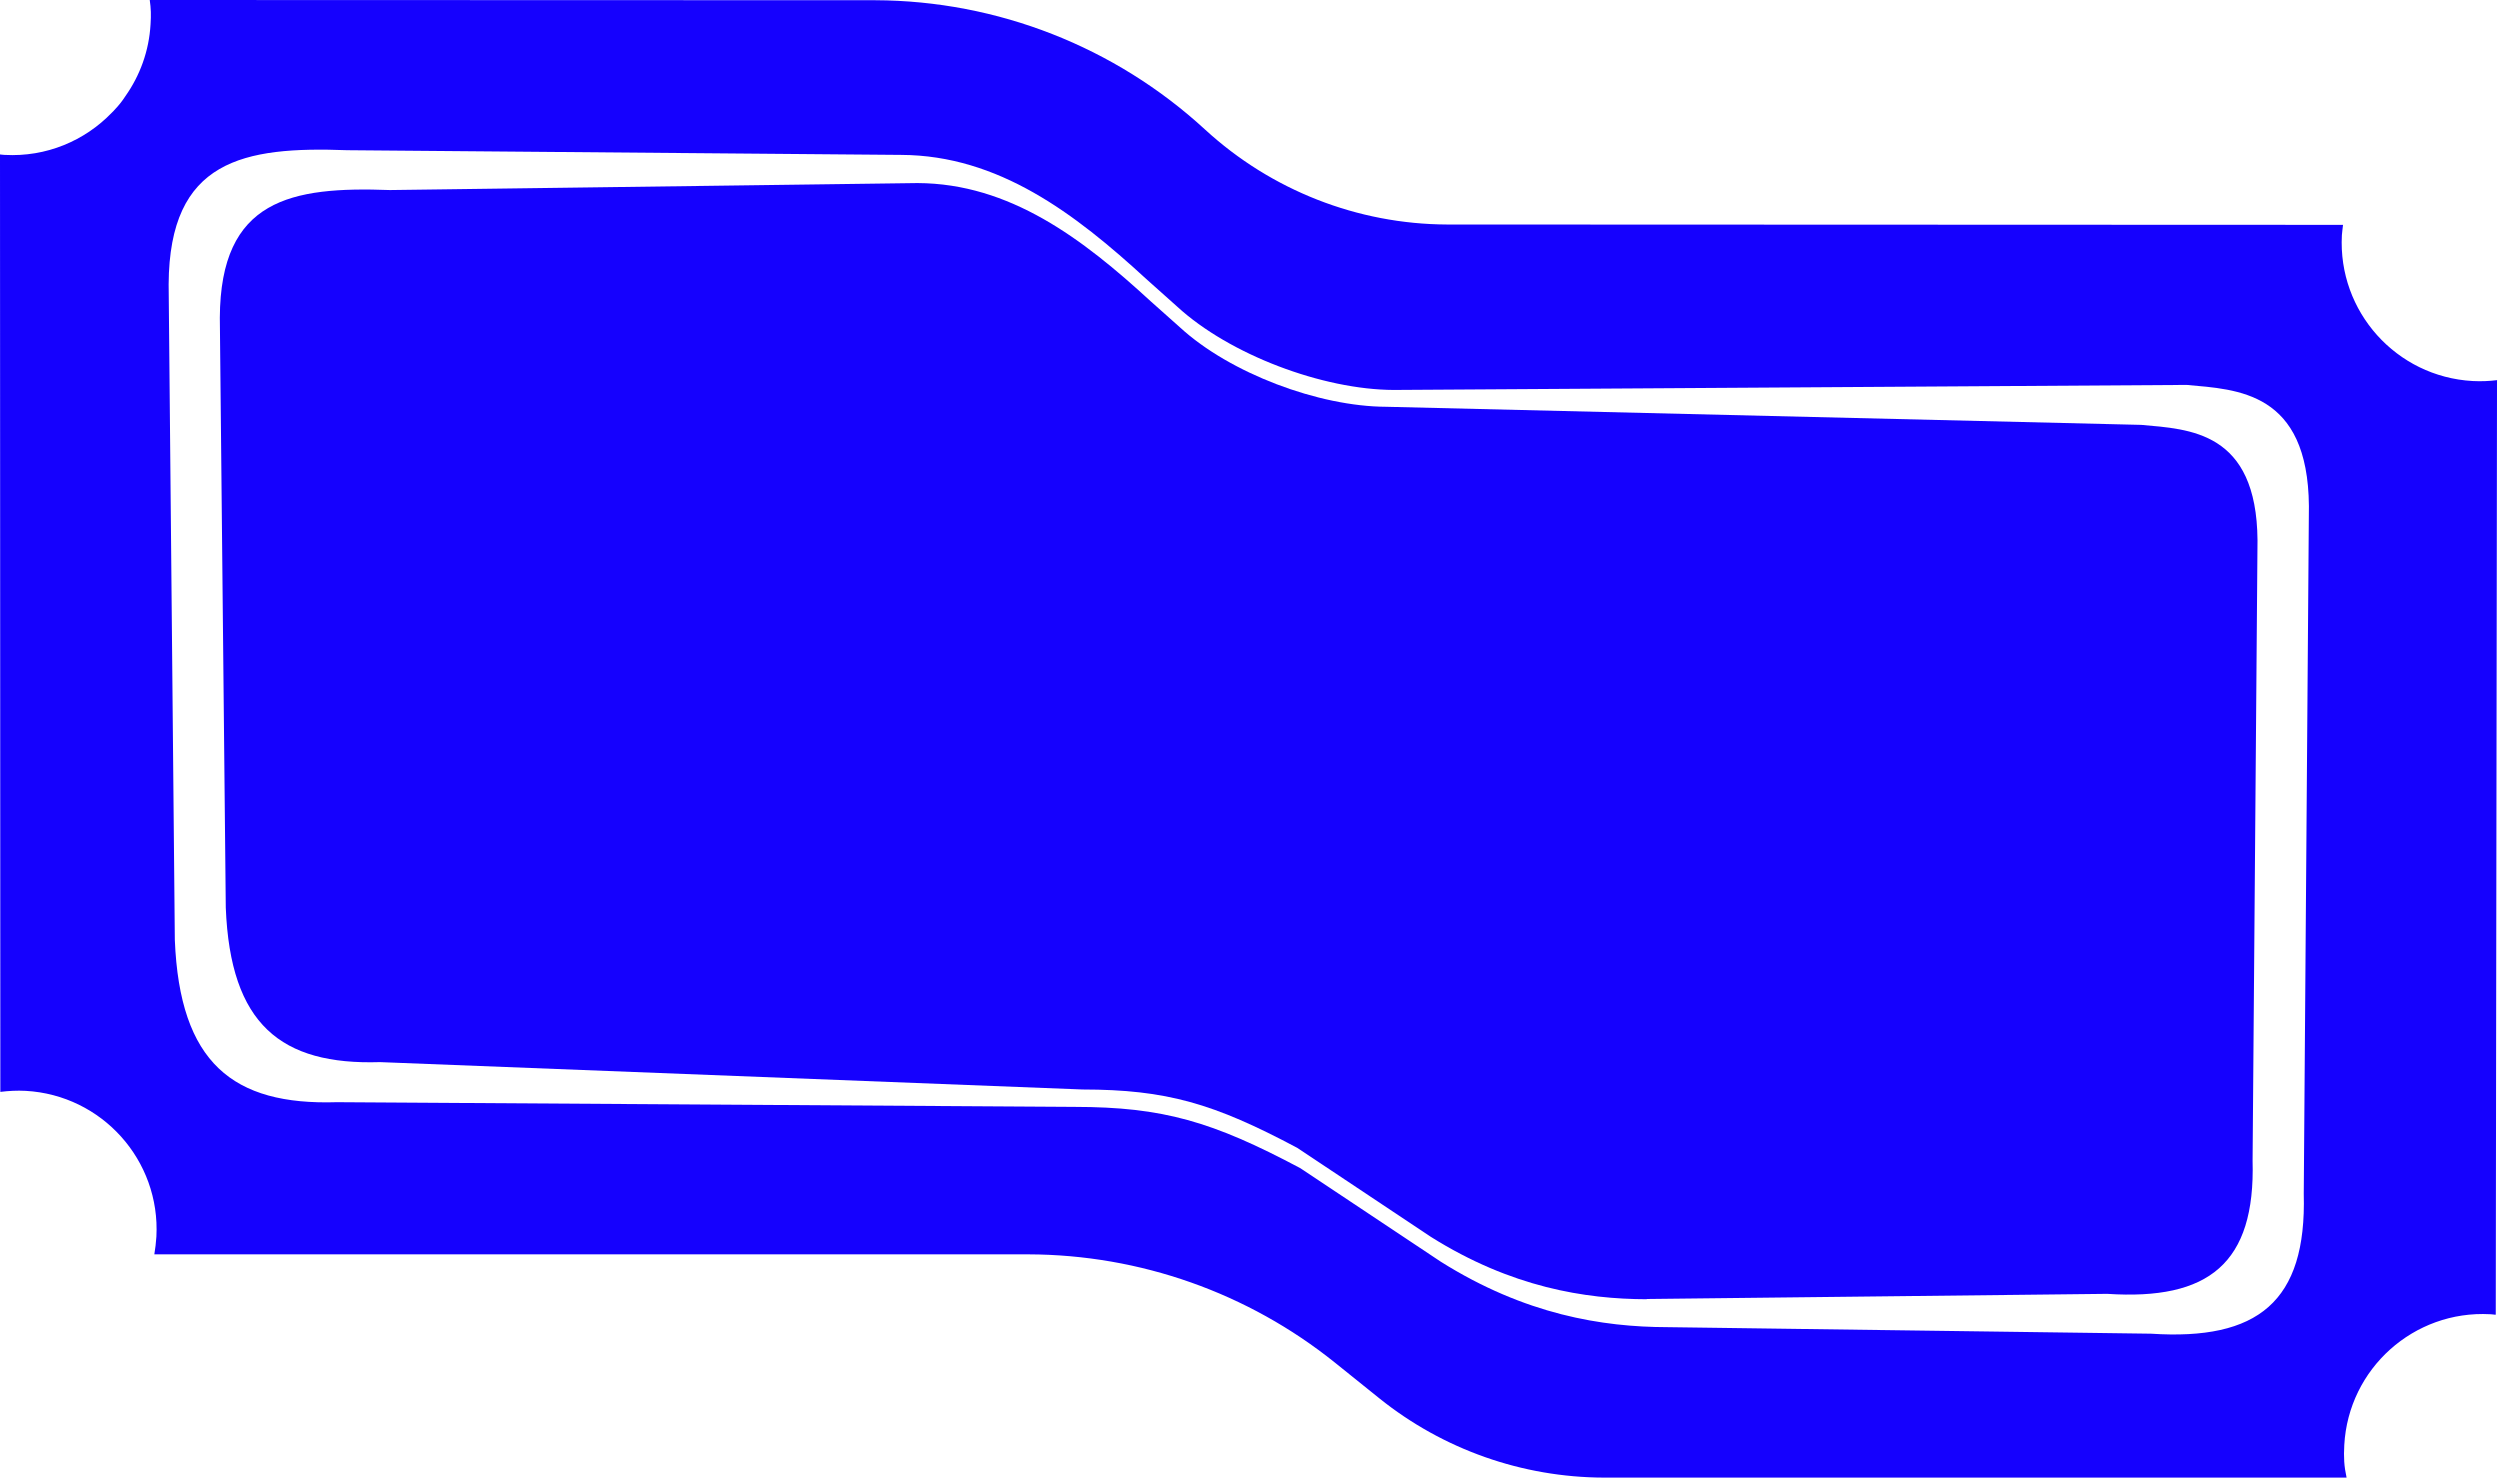 <svg width="692" height="409" viewBox="0 0 692 409" fill="none" xmlns="http://www.w3.org/2000/svg">
<path d="M455.809 359.563L583.269 358.137C611.347 359.975 624.308 349.771 623.516 321.281L624.878 149.581C624.657 119.316 606.023 118.809 592.681 117.605L383.744 112.598C365.015 112.534 340.455 103.312 326.637 90.636L318.493 83.379C299.669 66.076 279.513 50.769 253.939 50.674L107.94 52.607C80.591 51.593 61.006 55.142 60.848 87.942L62.496 251.244C63.763 283.569 77.77 294.851 105.215 293.995L299.637 301.569C322.93 301.601 335.923 305.404 359.089 317.732L396.103 342.387C418.319 356.331 438.759 359.595 455.84 359.627L455.809 359.563Z" fill="#1501FE"/>
<path d="M691.269 105.213C689.051 105.498 686.769 105.593 684.424 105.467C663.286 104.294 647.092 86.23 648.233 65.093C648.265 64.427 648.487 62.874 648.55 62.24L400.57 62.145C375.756 62.05 351.862 52.67 333.576 35.874C308.667 12.961 276.089 0.19 242.244 0.063L41.451 0C41.8 2.44 41.832 4.151 41.673 6.687C41.261 14.134 38.726 20.916 34.733 26.588C33.814 28.015 32.768 29.314 31.659 30.455C31.596 30.518 31.532 30.613 31.469 30.677C31.279 30.867 31.089 31.057 30.898 31.247C23.451 38.948 12.835 43.511 1.268 42.877C0.856 42.877 0.444 42.782 0 42.751L0.095 302.234C2.377 301.949 4.722 301.822 7.099 301.949C28.236 303.121 44.43 321.185 43.289 342.323C43.194 343.844 42.973 345.745 42.719 347.203H284.709C315.544 347.298 345.428 357.851 369.482 377.151L381.778 387.038C399.398 401.204 421.359 408.937 443.955 409H649.532C648.835 405.799 648.708 403.422 648.898 399.968C650.071 378.83 668.135 362.637 689.272 363.777C689.716 363.777 690.16 363.872 690.572 363.904C690.73 363.904 690.825 363.904 690.825 363.904L691.174 105.276L691.269 105.213ZM595.373 369.165L461.511 367.358C443.574 367.327 422.12 363.904 398.796 349.231L359.911 323.34C335.573 310.41 321.914 306.417 297.48 306.386L93.266 305.086C64.427 306.005 49.754 294.153 48.392 260.181L46.68 78.688C46.87 44.24 67.406 40.501 96.15 41.578L249.501 42.877C276.343 43.004 297.544 59.071 317.287 77.23L325.844 84.868C340.326 98.178 366.122 107.875 385.802 107.938L605.26 106.544C619.299 107.812 638.853 108.35 639.106 140.105L637.68 330.439C638.504 360.387 624.909 371.098 595.405 369.165H595.373Z" fill="#1501FE"/>
</svg>
